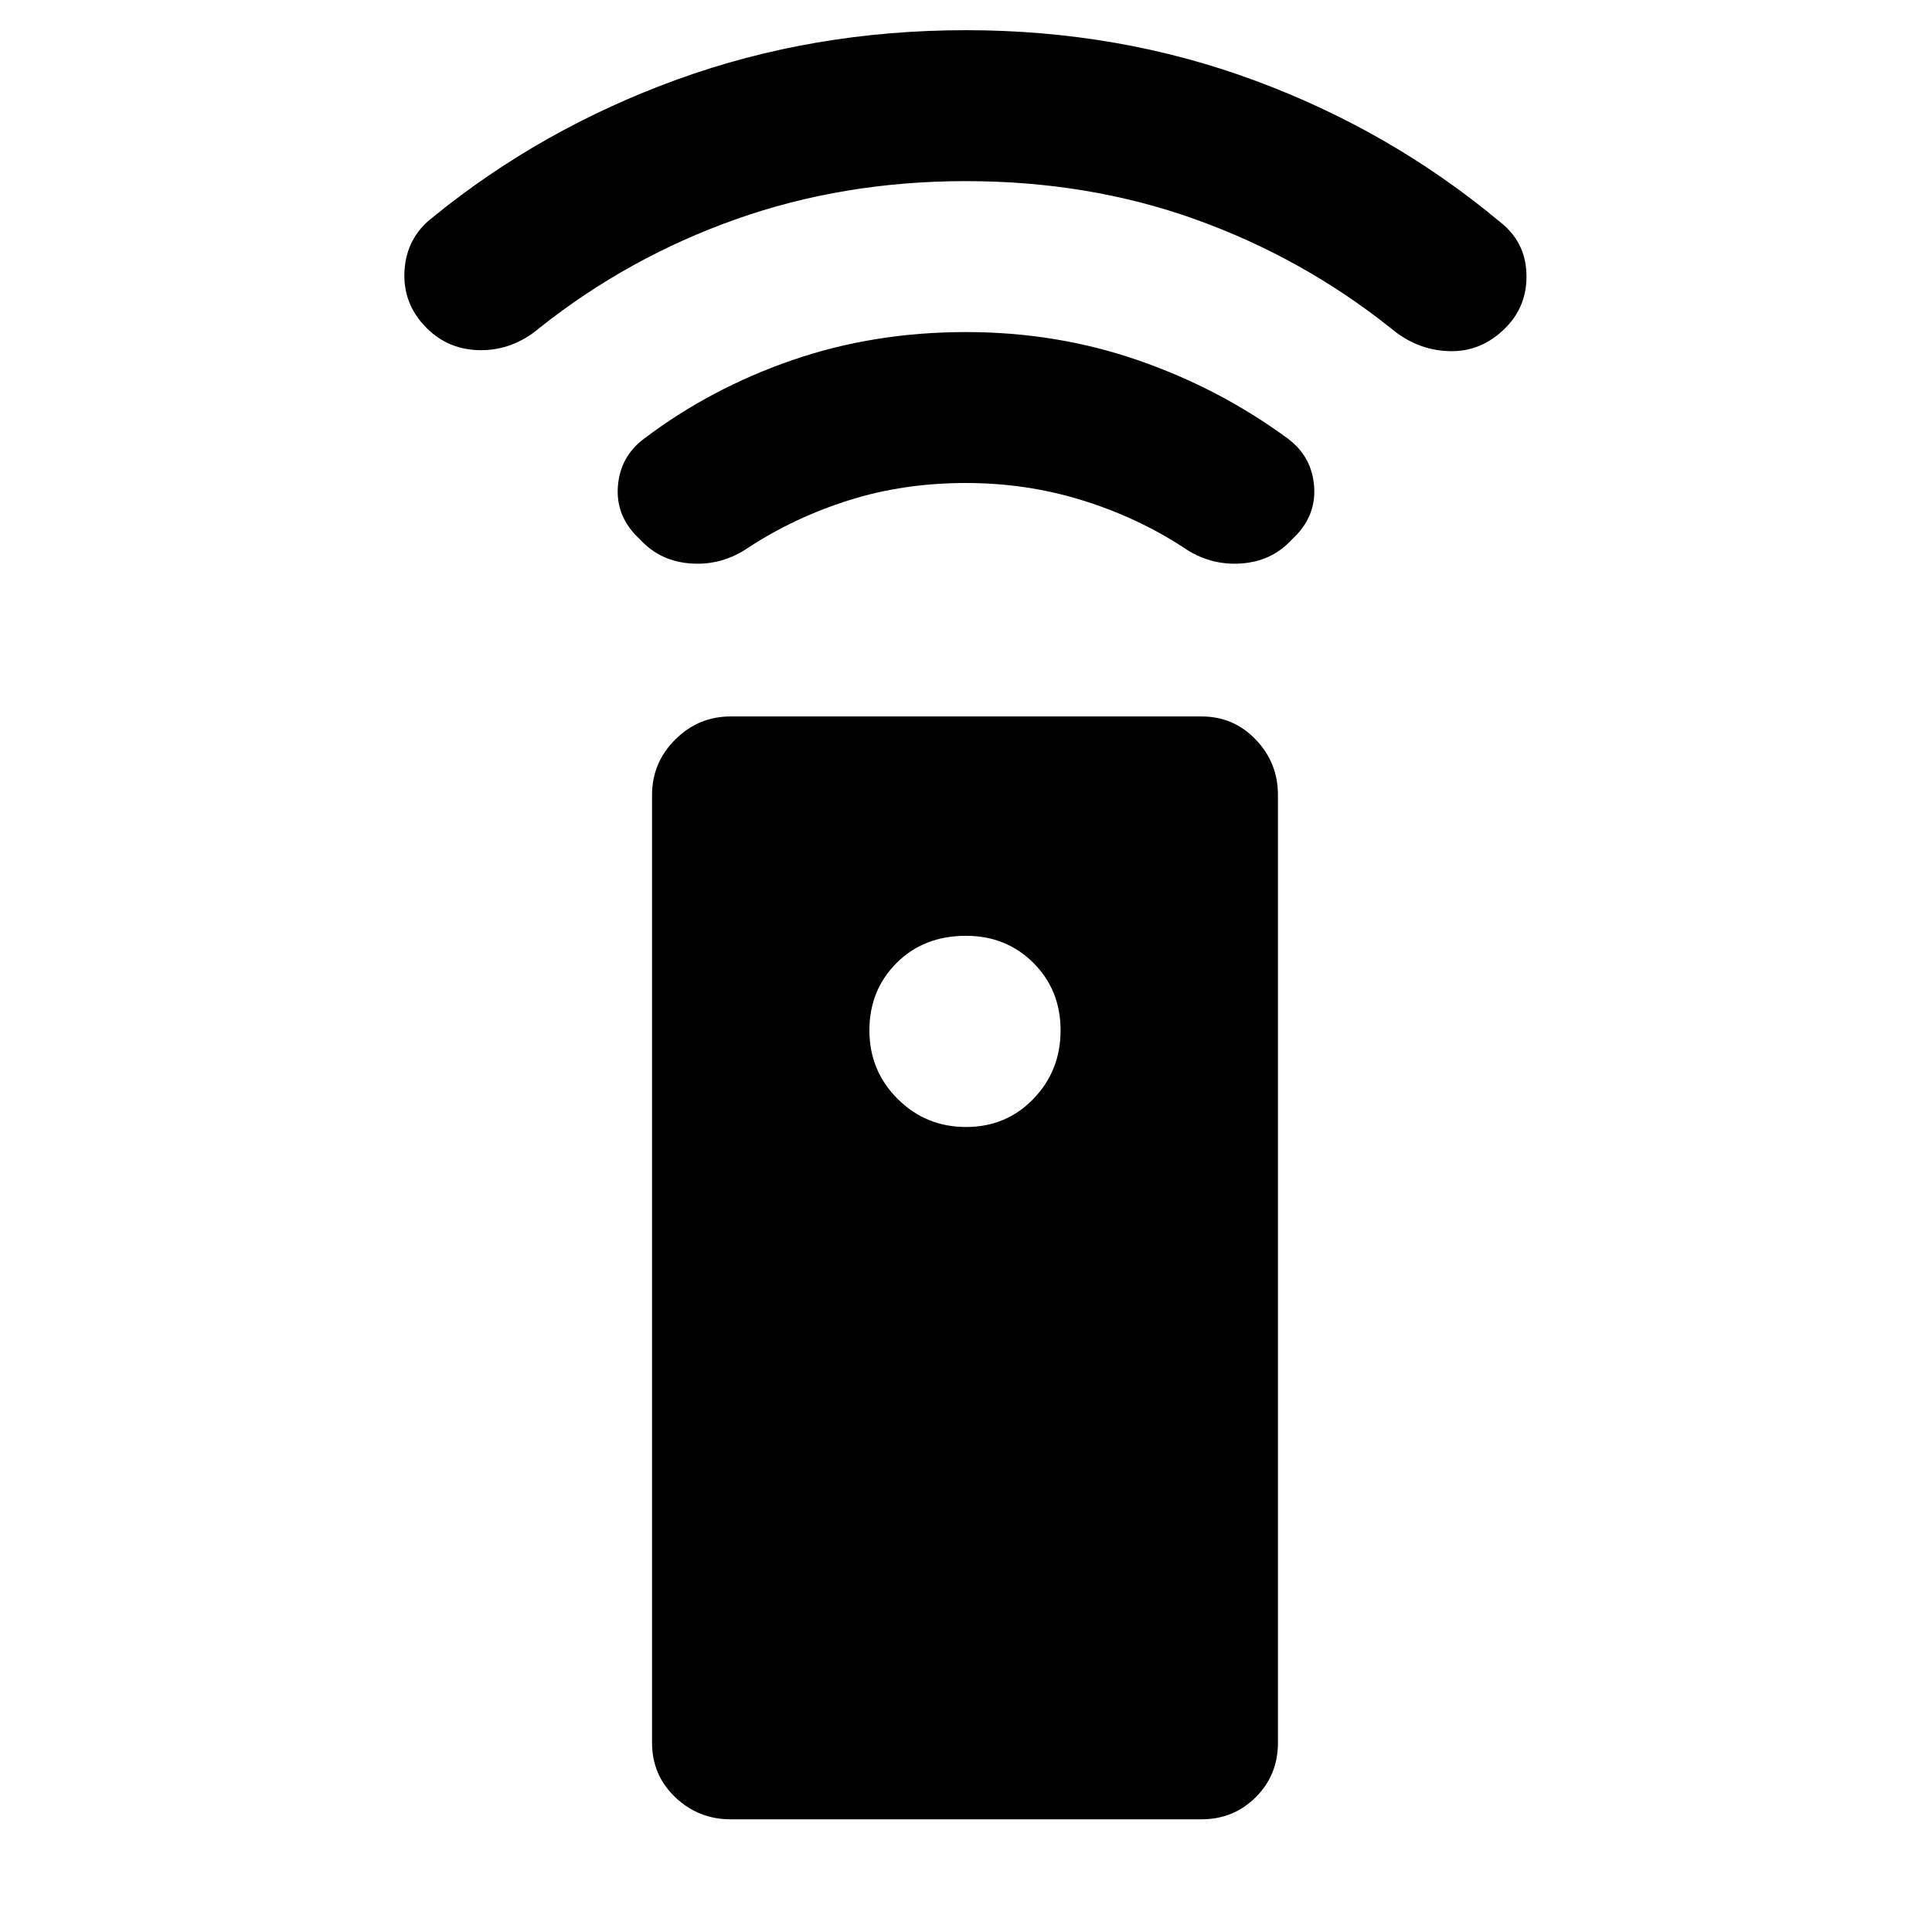 <svg xmlns="http://www.w3.org/2000/svg" height="24" width="24"><path d="M14.925 22.6H9.075Q8.675 22.6 8.387 22.325Q8.1 22.05 8.1 21.65V9.875Q8.1 9.475 8.387 9.188Q8.675 8.9 9.075 8.9H14.925Q15.325 8.9 15.6 9.188Q15.875 9.475 15.875 9.875V21.65Q15.875 22.05 15.6 22.325Q15.325 22.6 14.925 22.6ZM12 14Q12.5 14 12.838 13.65Q13.175 13.3 13.175 12.8Q13.175 12.3 12.838 11.962Q12.5 11.625 12 11.625Q11.475 11.625 11.138 11.962Q10.8 12.3 10.8 12.8Q10.8 13.3 11.15 13.65Q11.5 14 12 14ZM12 6Q11.225 6 10.55 6.213Q9.875 6.425 9.3 6.8Q8.975 7.025 8.588 7Q8.2 6.975 7.95 6.7Q7.65 6.425 7.675 6.05Q7.7 5.675 8 5.45Q8.825 4.825 9.838 4.475Q10.85 4.125 12 4.125Q13.125 4.125 14.137 4.475Q15.15 4.825 16 5.45Q16.3 5.675 16.325 6.05Q16.35 6.425 16.05 6.7Q15.8 6.975 15.413 7Q15.025 7.025 14.7 6.8Q14.125 6.425 13.438 6.213Q12.75 6 12 6ZM12 2.25Q10.475 2.25 9.138 2.725Q7.8 3.2 6.7 4.075Q6.375 4.35 5.975 4.35Q5.575 4.35 5.3 4.075Q5 3.775 5.025 3.362Q5.05 2.95 5.375 2.7Q6.725 1.6 8.413 0.987Q10.1 0.375 12 0.375Q13.9 0.375 15.588 1Q17.275 1.625 18.625 2.75Q18.95 3 18.962 3.4Q18.975 3.8 18.7 4.075Q18.4 4.375 18 4.362Q17.6 4.35 17.275 4.075Q16.175 3.2 14.85 2.725Q13.525 2.25 12 2.25Z"/></svg>